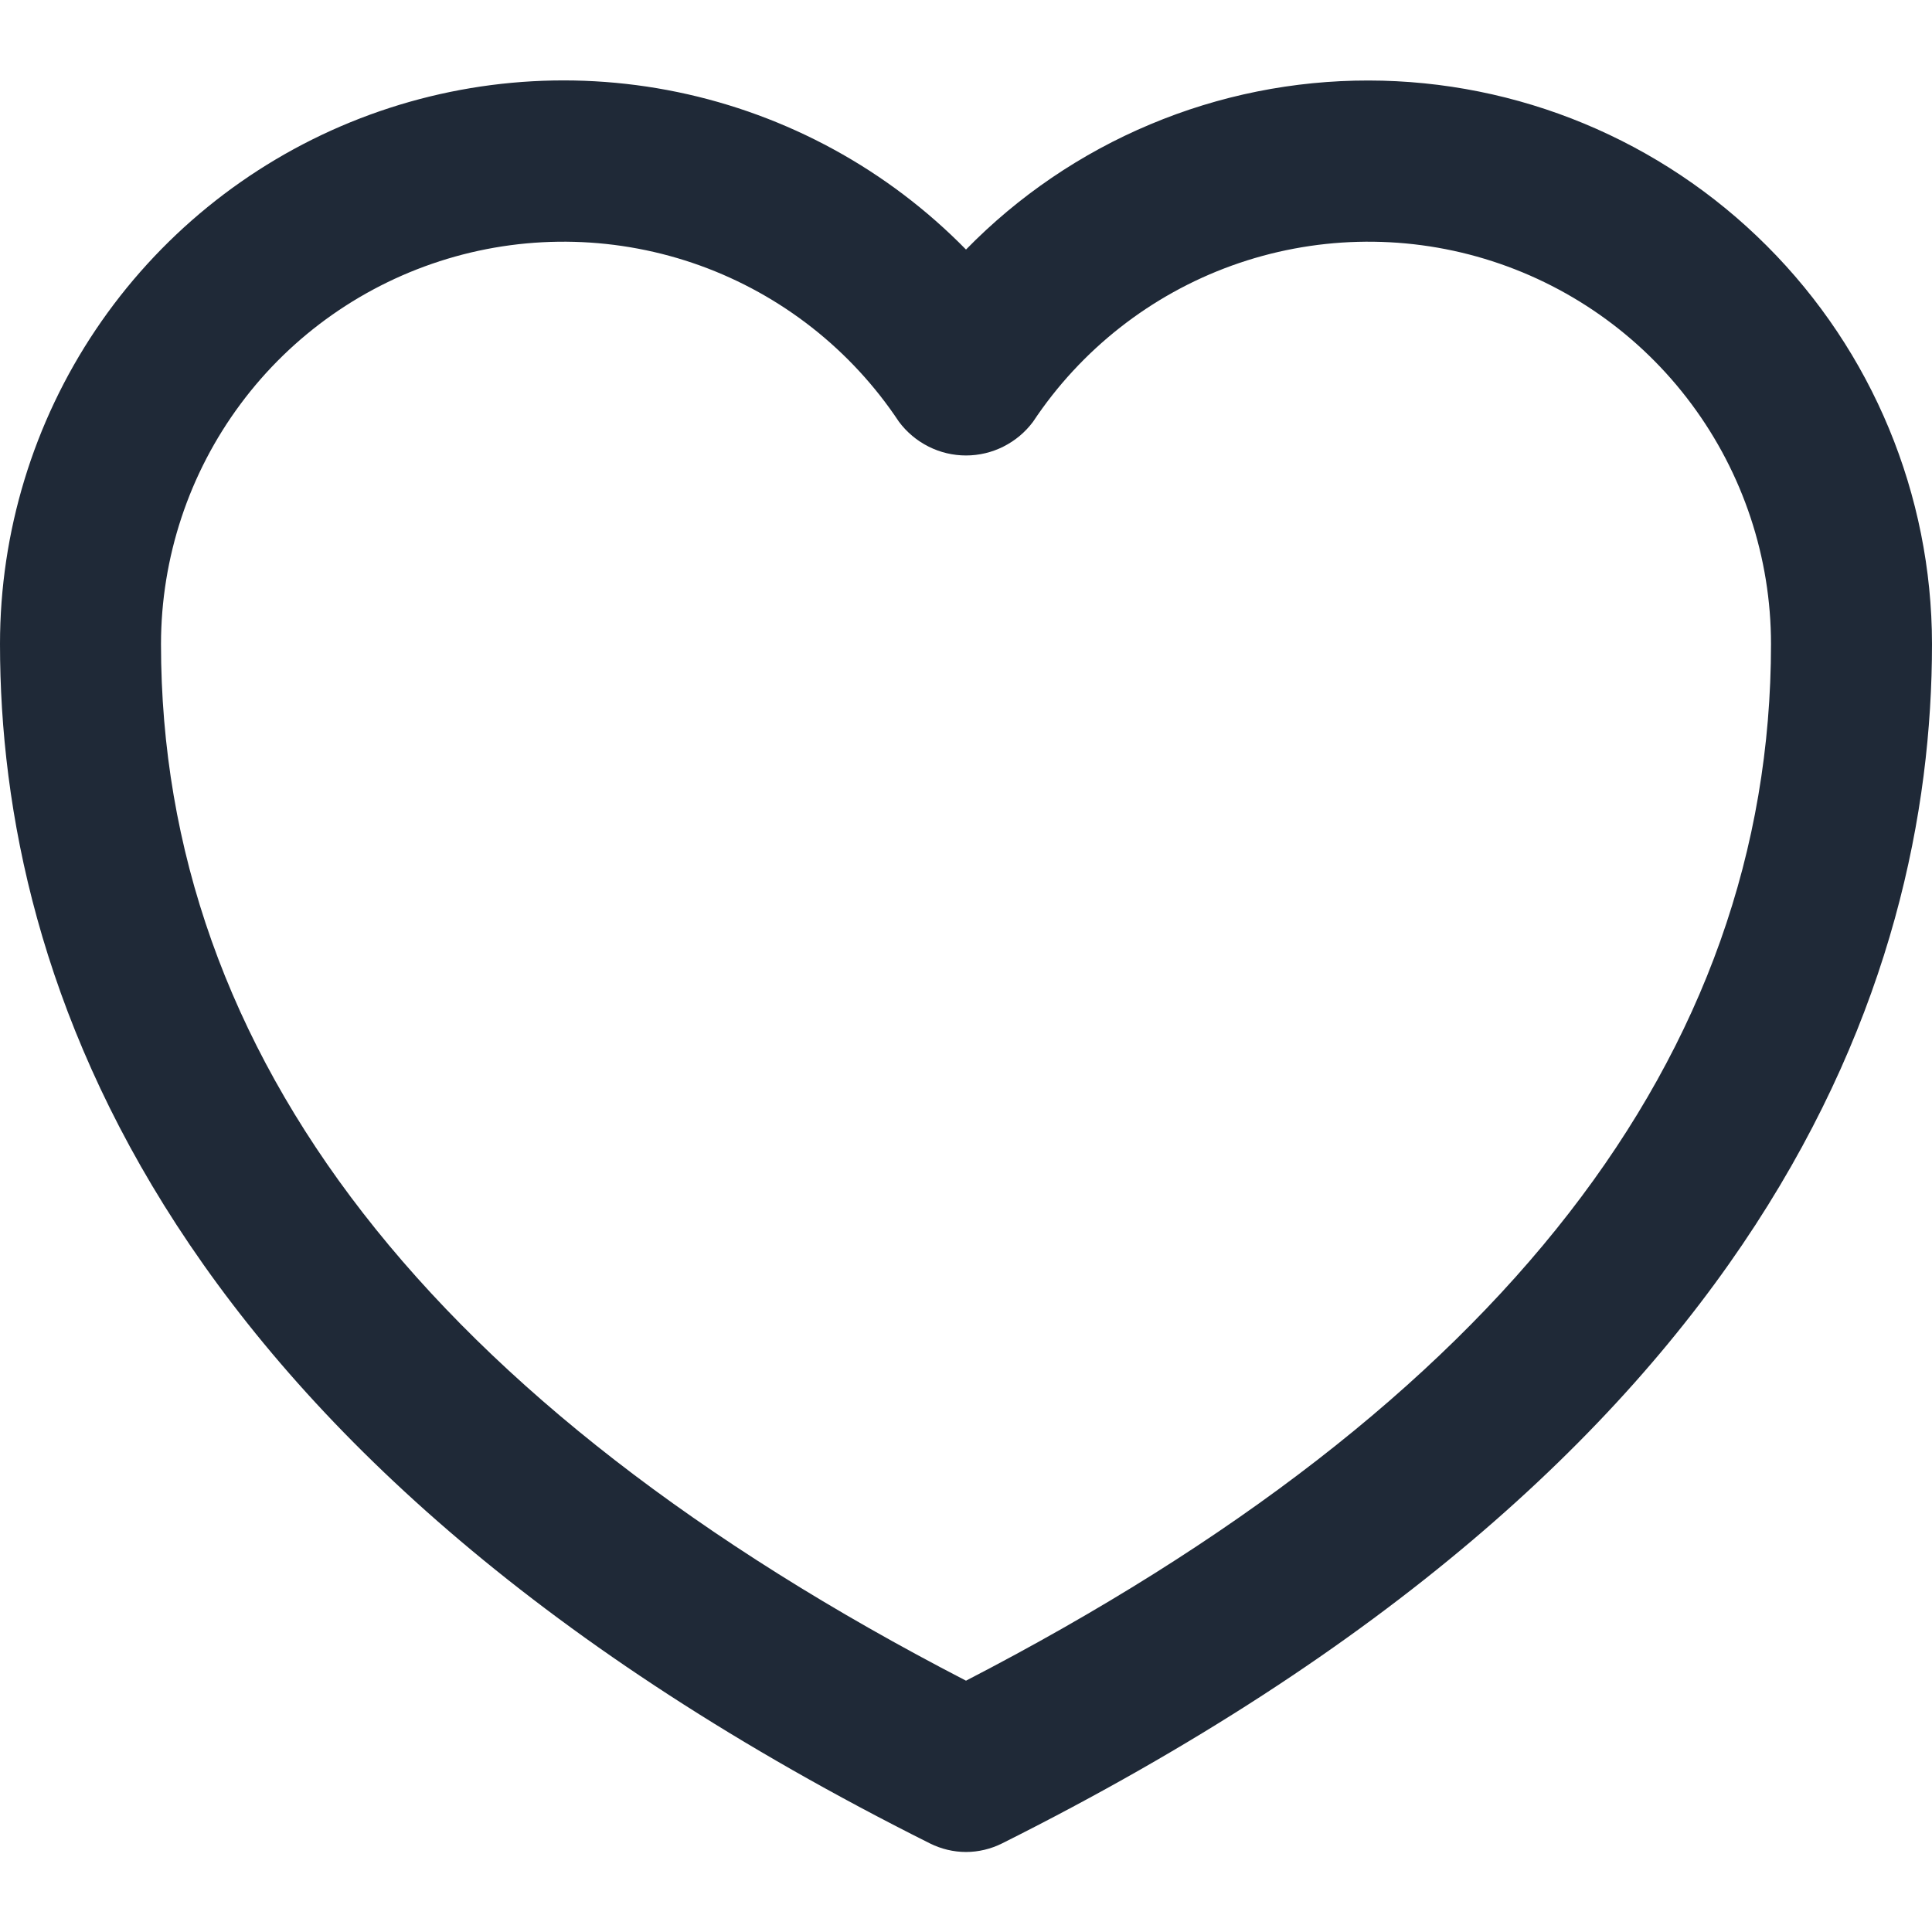 <svg width="24" height="24" viewBox="0 0 24 24" fill="none" xmlns="http://www.w3.org/2000/svg">
<g clip-path="url(#clip0_1103_384)">
<path d="M17 1C16.069 0.999 15.146 1.184 14.288 1.545C13.429 1.905 12.651 2.434 12 3.1C11.027 2.107 9.78 1.426 8.418 1.144C7.056 0.862 5.641 0.993 4.354 1.518C3.066 2.044 1.965 2.941 1.189 4.096C0.414 5.25 -0 6.609 7.44354e-08 8C7.44354e-08 12.16 2 18.12 11.553 22.9C11.692 22.969 11.845 23.006 12 23.006C12.155 23.006 12.308 22.969 12.447 22.9C22 18.12 24 12.16 24 8C23.998 6.144 23.26 4.365 21.947 3.053C20.635 1.74 18.856 1.002 17 1ZM12 20.878C5.363 17.447 2 13.116 2 8C2.001 6.926 2.347 5.881 2.988 5.019C3.628 4.157 4.53 3.525 5.558 3.215C6.586 2.905 7.687 2.935 8.697 3.299C9.707 3.664 10.573 4.344 11.167 5.239C11.264 5.369 11.389 5.474 11.534 5.547C11.678 5.62 11.838 5.658 12 5.658C12.162 5.658 12.322 5.62 12.466 5.547C12.611 5.474 12.736 5.369 12.833 5.239C13.427 4.344 14.293 3.664 15.303 3.299C16.313 2.935 17.414 2.905 18.442 3.215C19.47 3.525 20.372 4.157 21.012 5.019C21.653 5.881 22 6.926 22 8C22 13.116 18.637 17.447 12 20.878Z" fill="#1F2937"/>
</g>
<defs>
<clipPath id="clip0_1103_384">
<rect width="24" height="24" fill="white"/>
</clipPath>
</defs>
</svg>
